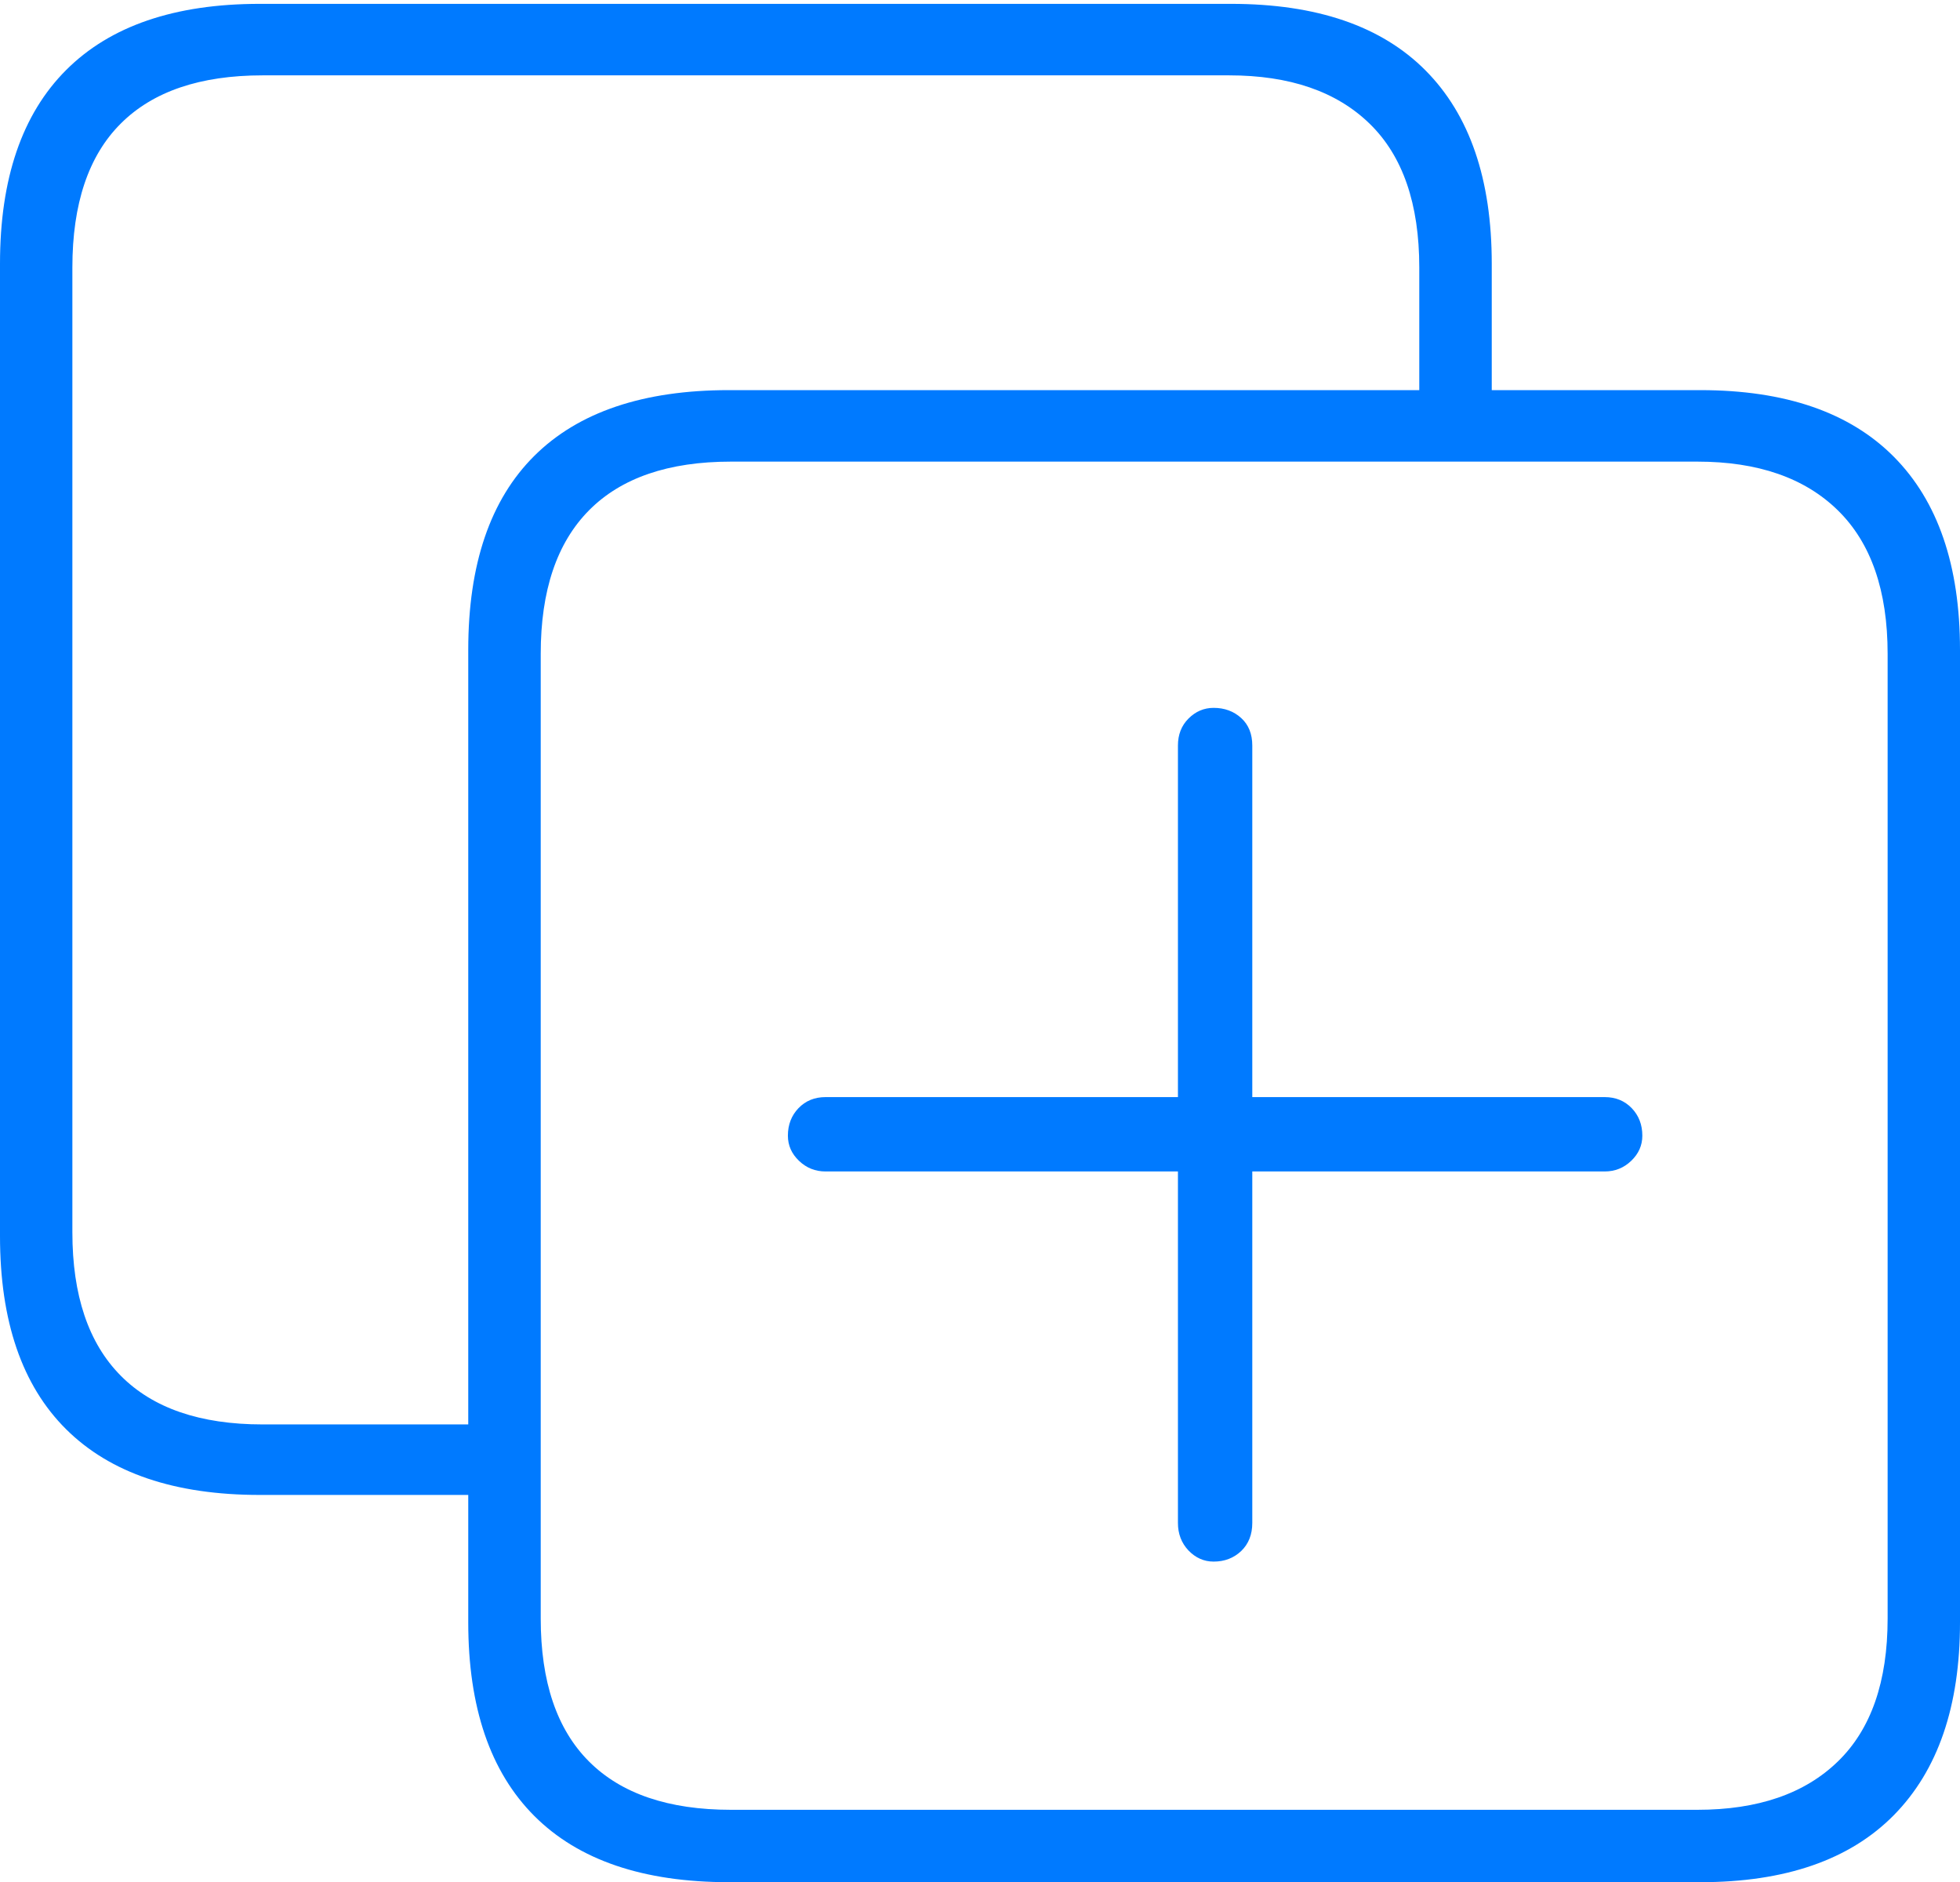 <?xml version="1.0" encoding="UTF-8"?>
<!--Generator: Apple Native CoreSVG 175-->
<!DOCTYPE svg
PUBLIC "-//W3C//DTD SVG 1.1//EN"
       "http://www.w3.org/Graphics/SVG/1.1/DTD/svg11.dtd">
<svg version="1.1" xmlns="http://www.w3.org/2000/svg" xmlns:xlink="http://www.w3.org/1999/xlink" width="19.824" height="19.033">
 <g>
  <rect height="19.033" opacity="0" width="19.824" x="0" y="0"/>
  <path d="M2.627 15.117L5 15.117L5 14.404L2.656 14.404Q1.709 14.404 1.221 13.911Q0.732 13.418 0.732 12.461L0.732 2.705Q0.732 1.738 1.221 1.25Q1.709 0.762 2.656 0.762L12.432 0.762Q13.35 0.762 13.852 1.25Q14.355 1.738 14.355 2.705L14.355 4.258L15.088 4.258L15.088 2.666Q15.088 1.387 14.419 0.713Q13.75 0.039 12.451 0.039L2.627 0.039Q1.338 0.039 0.669 0.708Q0 1.377 0 2.666L0 12.5Q0 13.789 0.669 14.453Q1.338 15.117 2.627 15.117ZM7.373 19.033L17.197 19.033Q18.486 19.033 19.155 18.355Q19.824 17.676 19.824 16.406L19.824 6.572Q19.824 5.293 19.155 4.619Q18.486 3.945 17.197 3.945L7.373 3.945Q6.074 3.945 5.405 4.609Q4.736 5.273 4.736 6.572L4.736 16.406Q4.736 17.695 5.405 18.364Q6.074 19.033 7.373 19.033ZM7.393 18.301Q6.445 18.301 5.957 17.812Q5.469 17.324 5.469 16.367L5.469 6.611Q5.469 5.654 5.957 5.161Q6.445 4.668 7.393 4.668L17.168 4.668Q18.086 4.668 18.589 5.161Q19.092 5.654 19.092 6.611L19.092 16.367Q19.092 17.324 18.589 17.812Q18.086 18.301 17.168 18.301ZM7.969 11.484Q7.969 11.631 8.081 11.738Q8.193 11.846 8.35 11.846L11.914 11.846L11.914 15.4Q11.914 15.566 12.021 15.679Q12.129 15.791 12.275 15.791Q12.441 15.791 12.554 15.684Q12.666 15.576 12.666 15.4L12.666 11.846L16.23 11.846Q16.387 11.846 16.499 11.738Q16.611 11.631 16.611 11.484Q16.611 11.318 16.504 11.206Q16.396 11.094 16.23 11.094L12.666 11.094L12.666 7.539Q12.666 7.363 12.554 7.261Q12.441 7.158 12.275 7.158Q12.129 7.158 12.021 7.266Q11.914 7.373 11.914 7.539L11.914 11.094L8.35 11.094Q8.184 11.094 8.076 11.206Q7.969 11.318 7.969 11.484Z" fill="#007aff"/>
 </g>
</svg>

